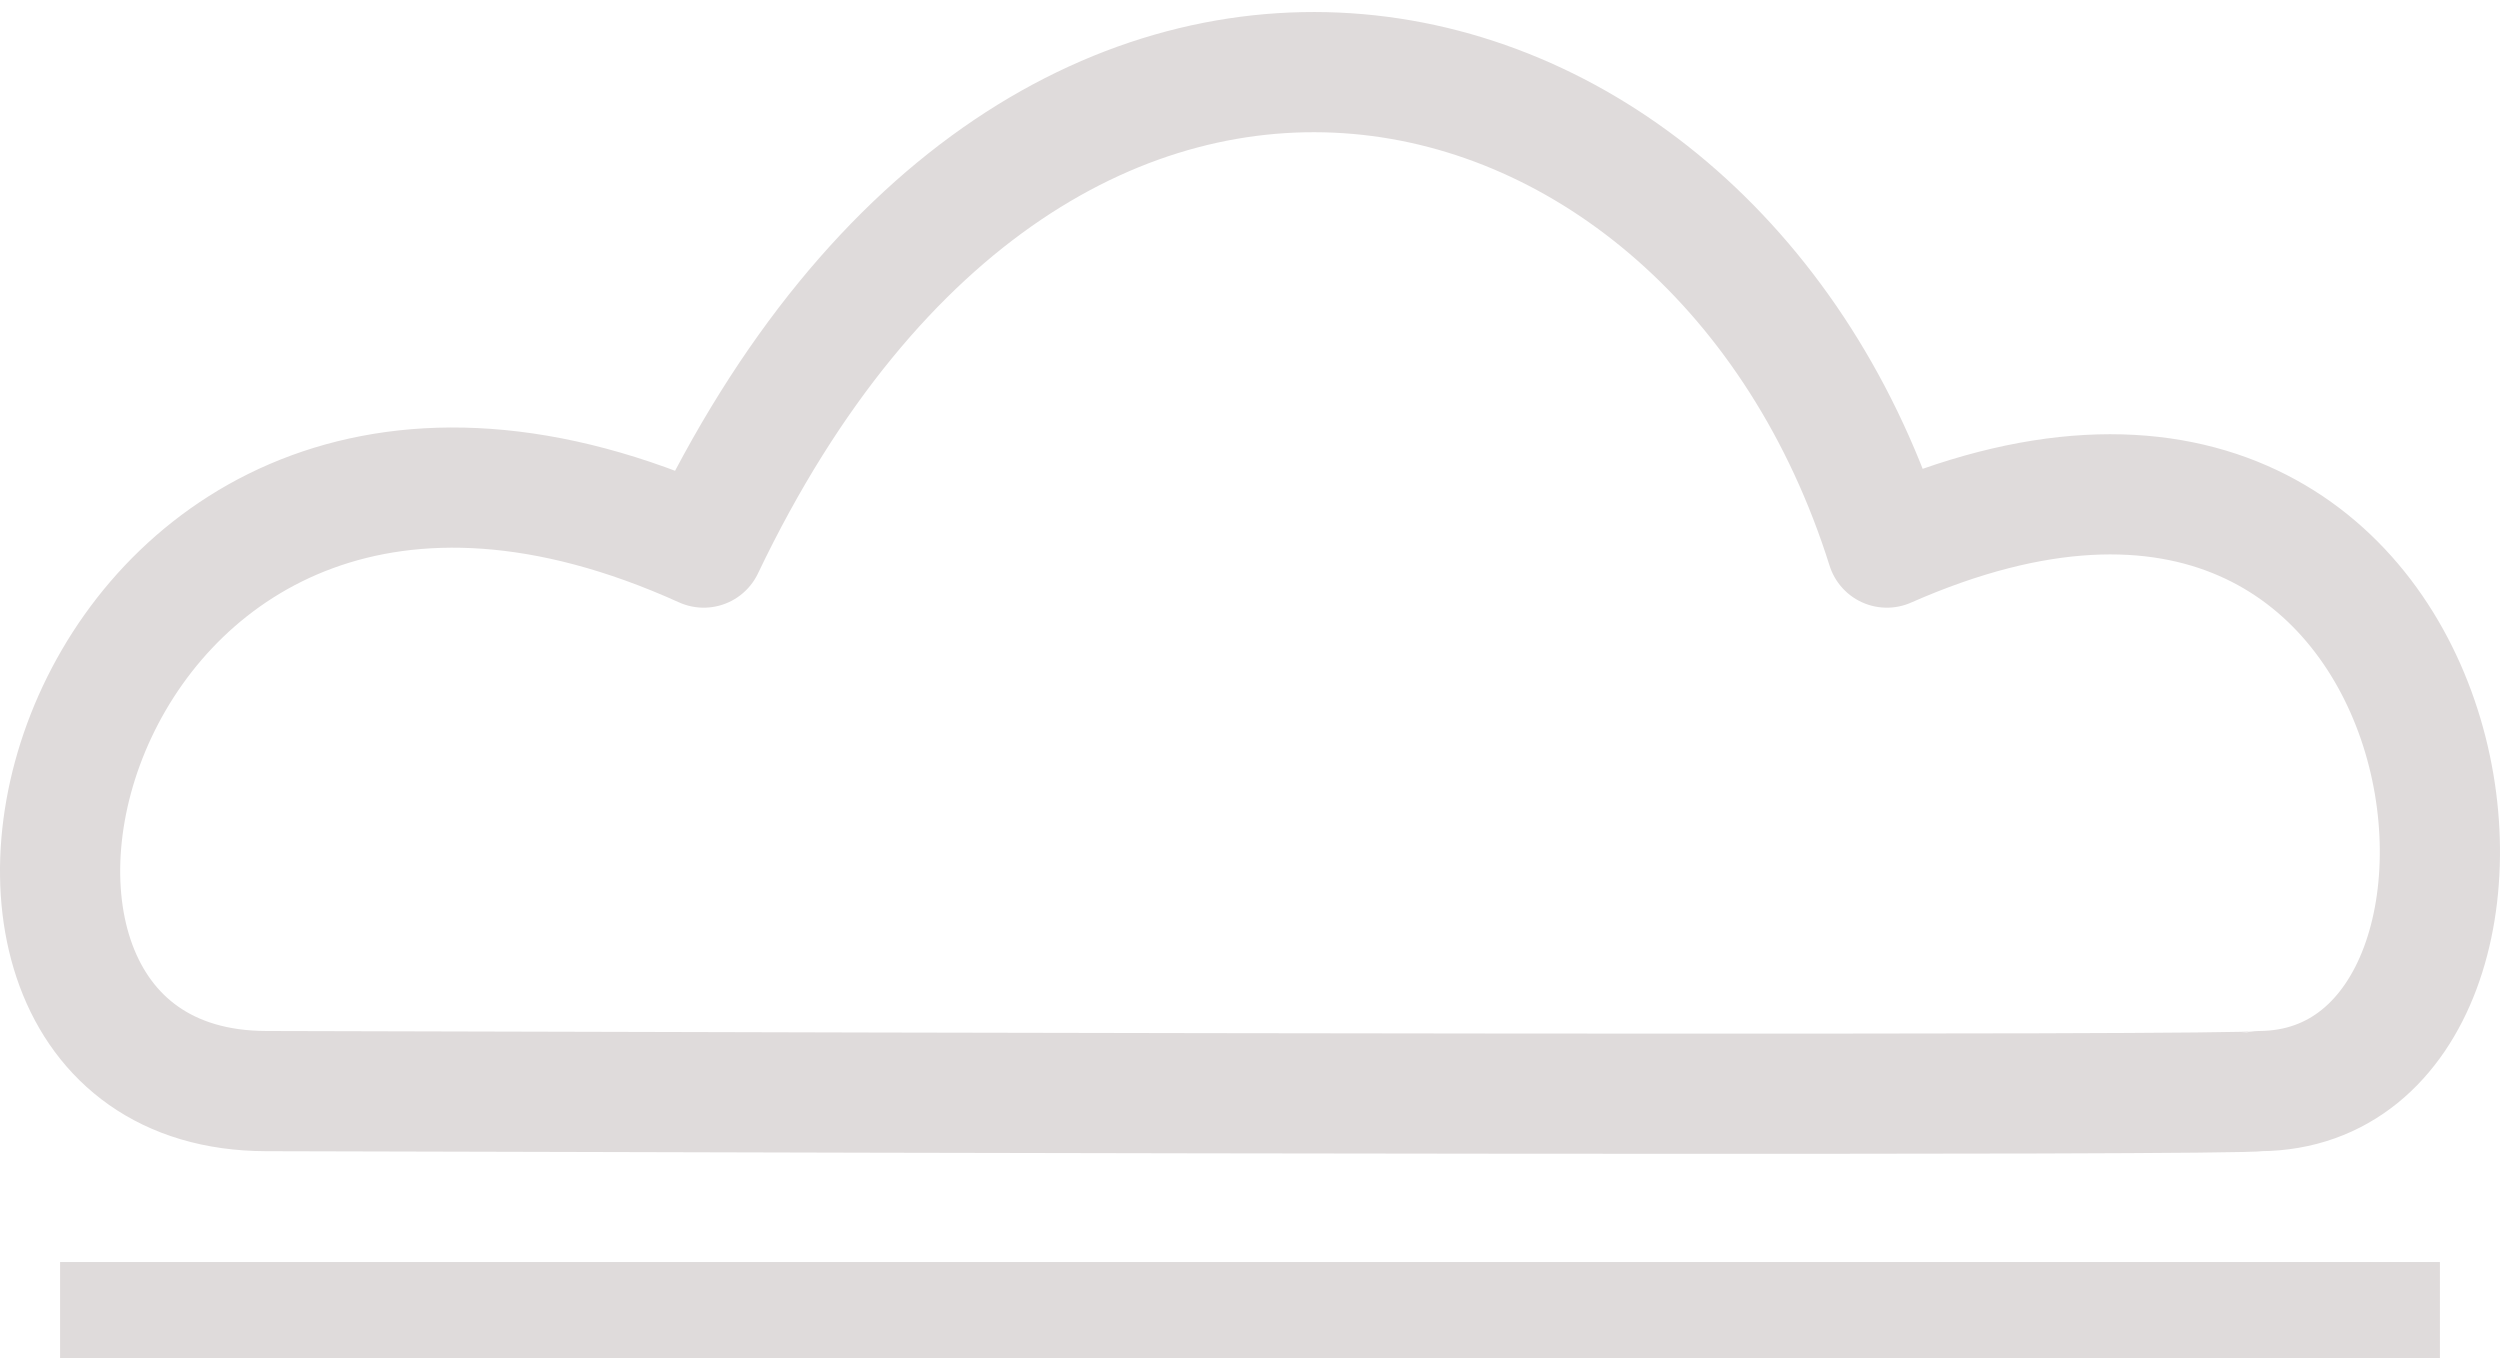 <svg width="208" height="113" viewBox="0 0 208 113" fill="none" xmlns="http://www.w3.org/2000/svg">
<path d="M156.988 45.559C206.881 23.559 214.522 90.623 188.002 90.779C186.204 91.179 81.323 90.946 22.141 90.779C-11.302 90.694 5.959 21.779 58.549 45.559C86.867 -13.721 142.604 -0.221 156.988 45.559Z" stroke="#DFDBDB" stroke-width="10" stroke-linecap="round" stroke-linejoin="round"/>
<rect x="5" y="105" width="198" height="8" fill="#DFDBDB"/>
</svg>

